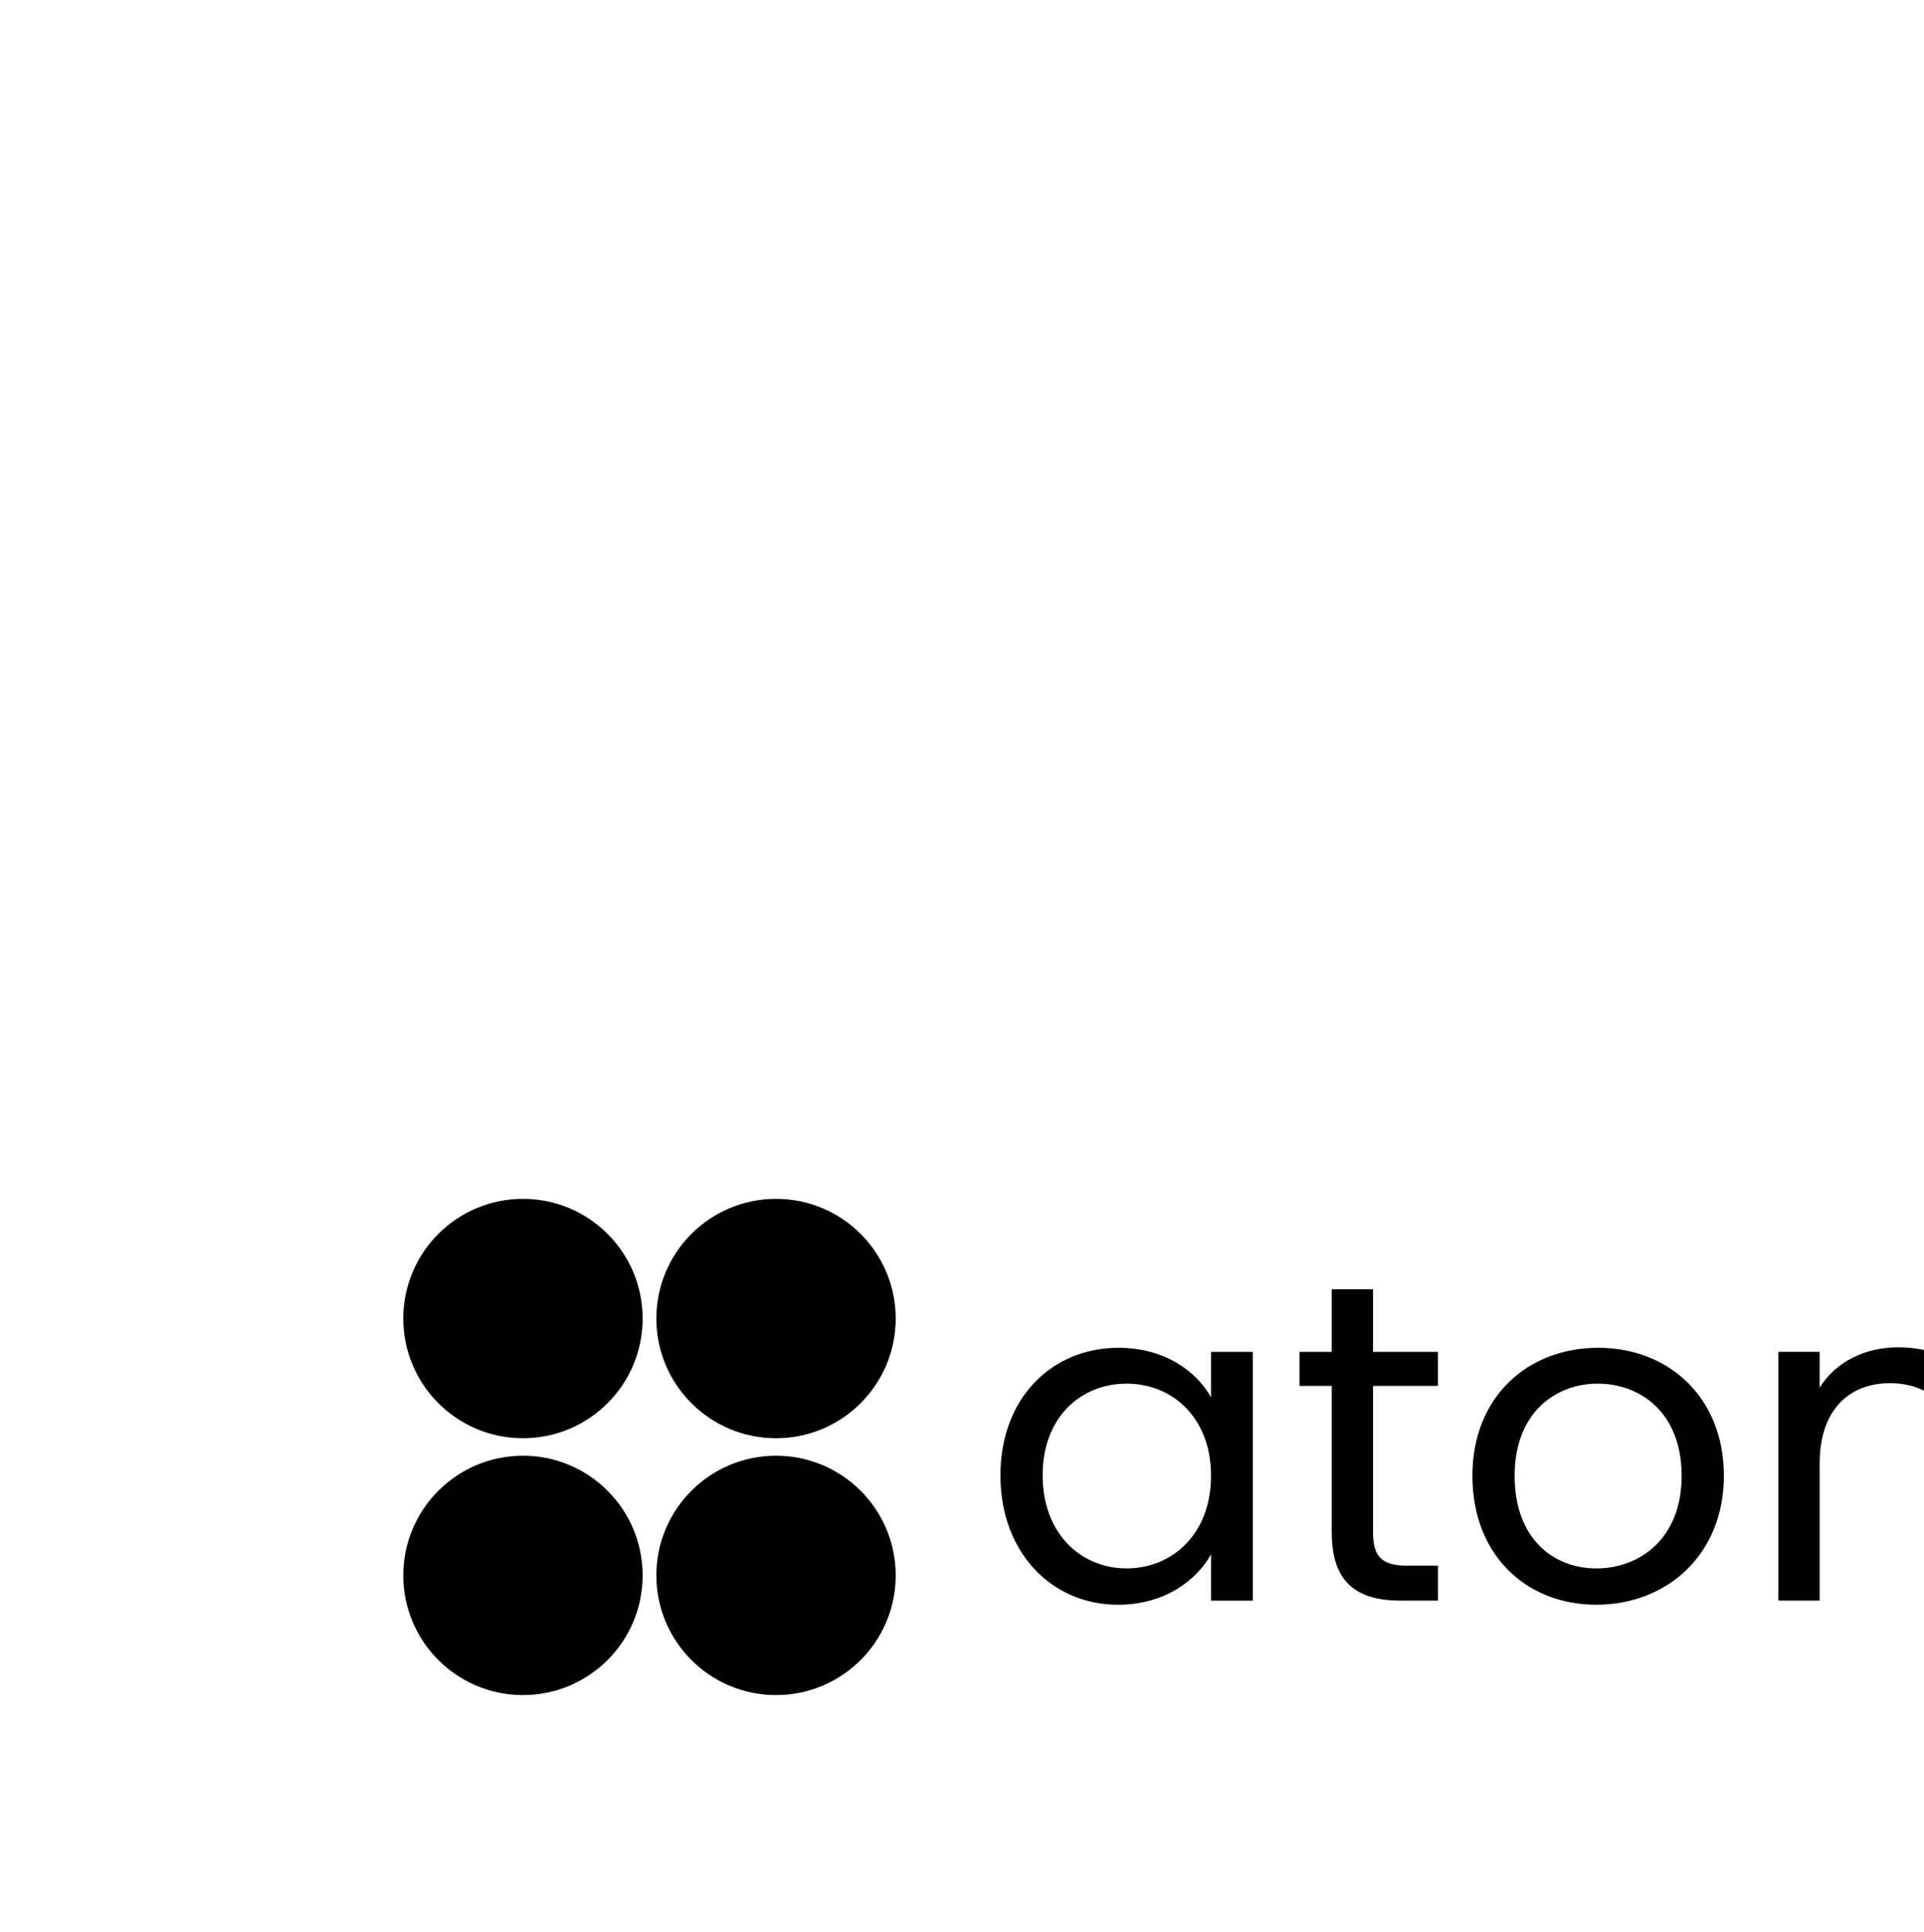 <?xml version="1.0" encoding="UTF-8"?>
<svg width="1542" height="1548" viewBox="0 0 2000 2000" xmlns="http://www.w3.org/2000/svg">
  <g>
    <path d="M831.31,948.46c24.06,0,40.58,12.27,48.12,25.71v-23.59h21.7v129.28h-21.7v-24.06c-7.78,13.92-24.53,26.19-48.36,26.19-34.44,0-61.1-27.13-61.1-67.23s26.66-66.29,61.33-66.29ZM835.55,967.09c-23.59,0-43.64,17.22-43.64,47.65s20.05,48.36,43.64,48.36,43.88-17.69,43.88-48.13-20.29-47.89-43.88-47.89Z" fill="black" transform="translate(-500, -500) scale(2, 2)"/>
    <path d="M942.17,968.27h-16.75v-17.69h16.75v-32.56h21.47v32.56h33.73v17.69h-33.73v76.2c0,12.74,4.72,17.22,17.93,17.22h15.81v18.16h-19.34c-22.88,0-35.86-9.44-35.86-35.39v-76.2Z" fill="black" transform="translate(-500, -500) scale(2, 2)"/>
    <path d="M1079.69,1081.98c-36.57,0-64.4-25.95-64.4-67s28.78-66.52,65.35-66.52,65.35,25.71,65.35,66.52-29.49,67-66.29,67ZM1079.69,1063.11c22.41,0,44.35-15.33,44.35-48.13s-21.47-47.89-43.64-47.89-43.17,15.33-43.17,47.89,20.05,48.13,42.46,48.13Z" fill="black" transform="translate(-500, -500) scale(2, 2)"/>
    <path d="M1360.88,1006.72c0-26.42-14.15-39.87-35.38-39.87s-36.56,13.92-36.56,41.76v71.24h-21.23v-73.13c0-26.42-14.15-39.87-35.39-39.87s-36.56,13.92-36.56,41.76v71.24h-21.47v-129.28h21.47v18.64c8.49-13.68,23.83-21,40.81-21,21.23,0,38.92,9.44,47.42,28.78,7.55-18.64,25.95-28.78,45.77-28.78,29.49,0,52.37,18.4,52.37,55.44v76.2h-21.23v-73.13Z" fill="black" transform="translate(-500, -500) scale(2, 2)"/>
    <path d="M1470.56,948.46c24.06,0,40.58,12.27,48.12,25.71v-23.59h21.7v129.28h-21.7v-24.06c-7.78,13.92-24.53,26.19-48.36,26.19-34.44,0-61.1-27.13-61.1-67.23s26.66-66.29,61.33-66.29ZM1474.8,967.09c-23.59,0-43.64,17.22-43.64,47.65s20.05,48.36,43.64,48.36,43.88-17.69,43.88-48.13-20.29-47.89-43.88-47.89Z" fill="black" transform="translate(-500, -500) scale(2, 2)"/>
  </g>
  <g transform="translate(-500, -500) scale(2, 2)">
    <circle cx="521.81" cy="933.26" r="62.2" fill="black"/>
    <circle cx="653.34" cy="933.26" r="62.2" fill="black"/>
    <circle cx="521.81" cy="1066.74" r="62.2" fill="black"/>
    <circle cx="653.34" cy="1066.74" r="62.2" fill="black"/>
  </g>
</svg>
